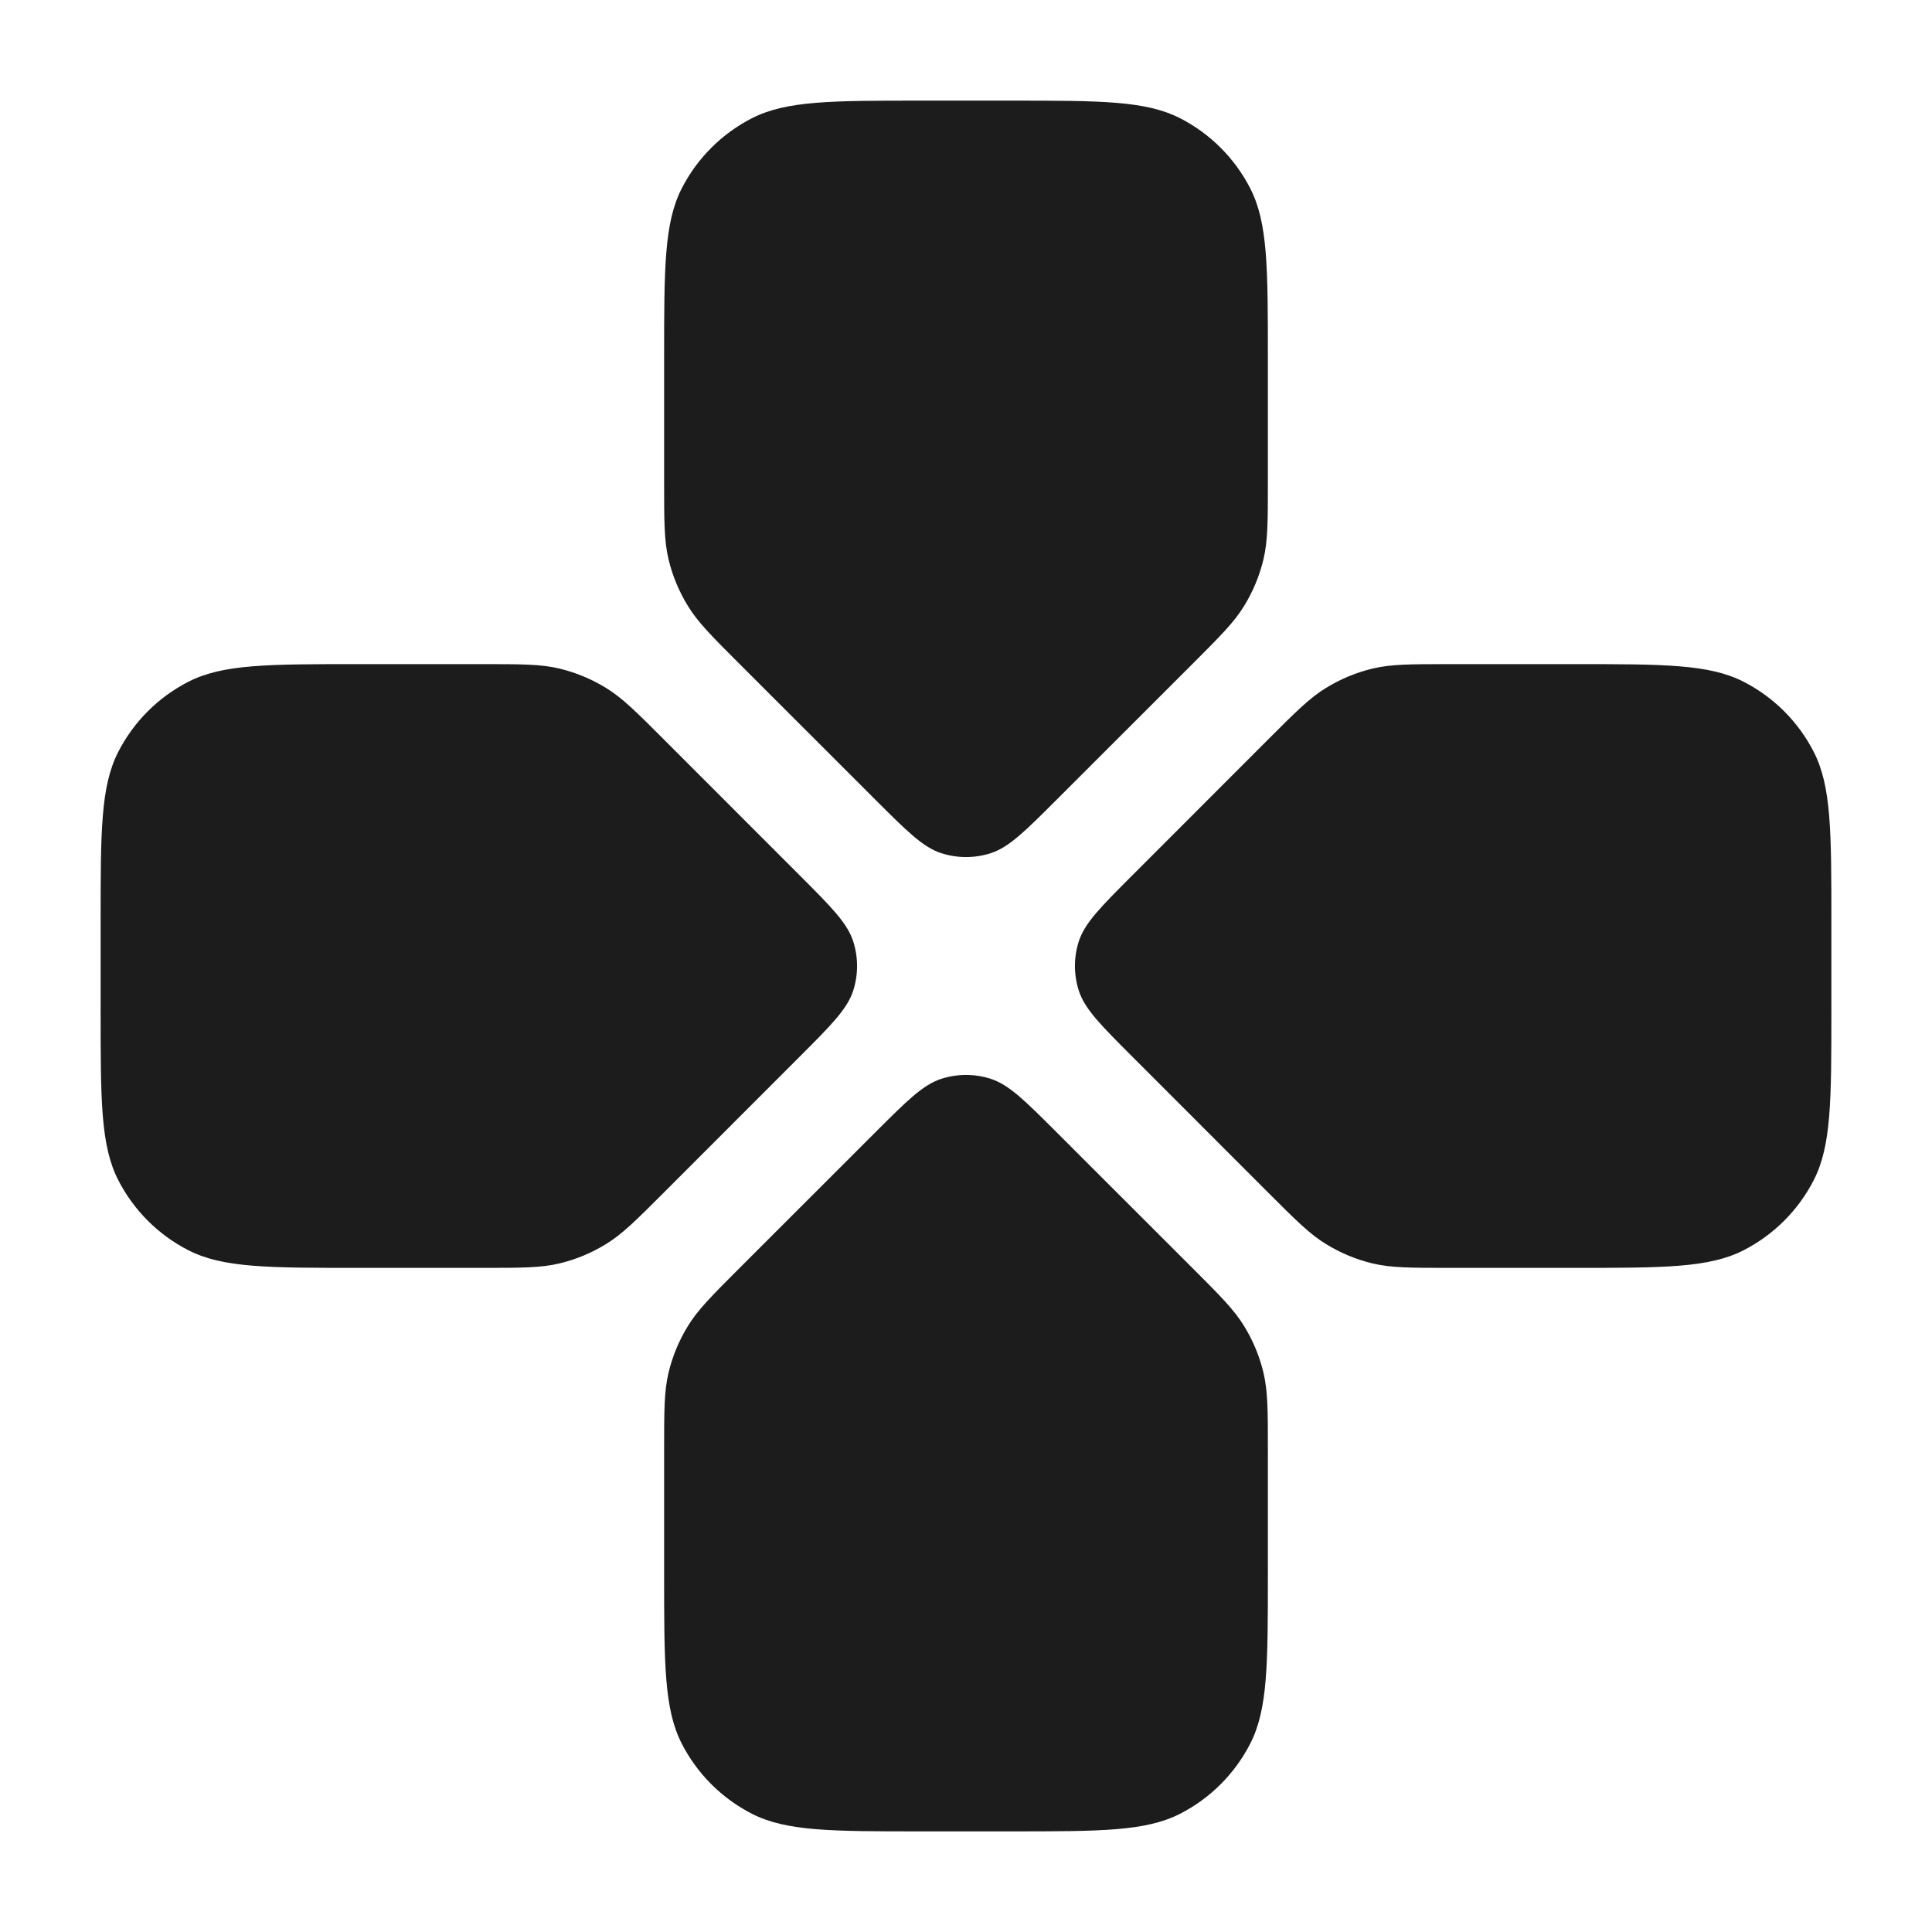 <svg width="24" height="24" viewBox="0 0 24 24" fill="none" xmlns="http://www.w3.org/2000/svg">
<path d="M12.55 1.25C13.67 1.25 14.23 1.25 14.658 1.468C15.034 1.66 15.34 1.966 15.532 2.342C15.75 2.77 15.75 3.33 15.75 4.45V5.985C15.75 6.474 15.75 6.719 15.695 6.949C15.646 7.153 15.565 7.348 15.455 7.527C15.332 7.729 15.159 7.902 14.813 8.248L13.131 9.929C12.735 10.325 12.537 10.523 12.309 10.598C12.108 10.663 11.892 10.663 11.691 10.598C11.463 10.523 11.265 10.325 10.869 9.929L9.187 8.248C8.841 7.902 8.668 7.729 8.545 7.527C8.435 7.348 8.354 7.153 8.305 6.949C8.25 6.719 8.25 6.474 8.25 5.985V4.45C8.25 3.33 8.25 2.77 8.468 2.342C8.66 1.966 8.966 1.66 9.342 1.468C9.77 1.25 10.33 1.25 11.45 1.25H12.55Z" fill="#1C1C1C"/>
<path d="M1.25 11.45C1.25 10.33 1.25 9.77 1.468 9.342C1.66 8.966 1.966 8.66 2.342 8.468C2.77 8.25 3.33 8.25 4.45 8.25H5.985C6.474 8.25 6.719 8.25 6.949 8.305C7.153 8.354 7.348 8.435 7.527 8.545C7.729 8.668 7.902 8.841 8.248 9.187L9.929 10.869C10.325 11.265 10.523 11.463 10.598 11.691C10.663 11.892 10.663 12.108 10.598 12.309C10.523 12.537 10.325 12.735 9.929 13.131L8.248 14.813C7.902 15.159 7.729 15.332 7.527 15.455C7.348 15.565 7.153 15.646 6.949 15.695C6.719 15.75 6.474 15.75 5.985 15.75H4.45C3.33 15.75 2.77 15.75 2.342 15.532C1.966 15.34 1.66 15.034 1.468 14.658C1.25 14.23 1.25 13.67 1.25 12.55V11.45Z" fill="#1C1C1C"/>
<path d="M18.015 8.25C17.526 8.25 17.281 8.25 17.051 8.305C16.847 8.354 16.652 8.435 16.473 8.545C16.271 8.668 16.098 8.841 15.752 9.187L14.071 10.869C13.675 11.265 13.477 11.463 13.402 11.691C13.337 11.892 13.337 12.108 13.402 12.309C13.477 12.537 13.675 12.735 14.071 13.131L15.752 14.813C16.098 15.159 16.271 15.332 16.473 15.455C16.652 15.565 16.847 15.646 17.051 15.695C17.281 15.75 17.526 15.75 18.015 15.75H19.55C20.67 15.75 21.23 15.75 21.658 15.532C22.034 15.34 22.34 15.034 22.532 14.658C22.75 14.23 22.75 13.67 22.75 12.55V11.45C22.75 10.33 22.75 9.77 22.532 9.342C22.34 8.966 22.034 8.66 21.658 8.468C21.23 8.25 20.67 8.25 19.55 8.25H18.015Z" fill="#1C1C1C"/>
<path d="M13.131 14.071C12.735 13.675 12.537 13.477 12.309 13.402C12.108 13.337 11.892 13.337 11.691 13.402C11.463 13.477 11.265 13.675 10.869 14.071L9.187 15.752C8.841 16.098 8.668 16.271 8.545 16.473C8.435 16.652 8.354 16.847 8.305 17.051C8.25 17.281 8.25 17.526 8.25 18.015V19.55C8.25 20.67 8.25 21.23 8.468 21.658C8.66 22.034 8.966 22.34 9.342 22.532C9.77 22.75 10.33 22.75 11.45 22.75H12.55C13.67 22.75 14.23 22.75 14.658 22.532C15.034 22.34 15.34 22.034 15.532 21.658C15.75 21.23 15.75 20.67 15.75 19.55V18.015C15.75 17.526 15.75 17.281 15.695 17.051C15.646 16.847 15.565 16.652 15.455 16.473C15.332 16.271 15.159 16.098 14.813 15.752L13.131 14.071Z" fill="#1C1C1C"/>
</svg>
